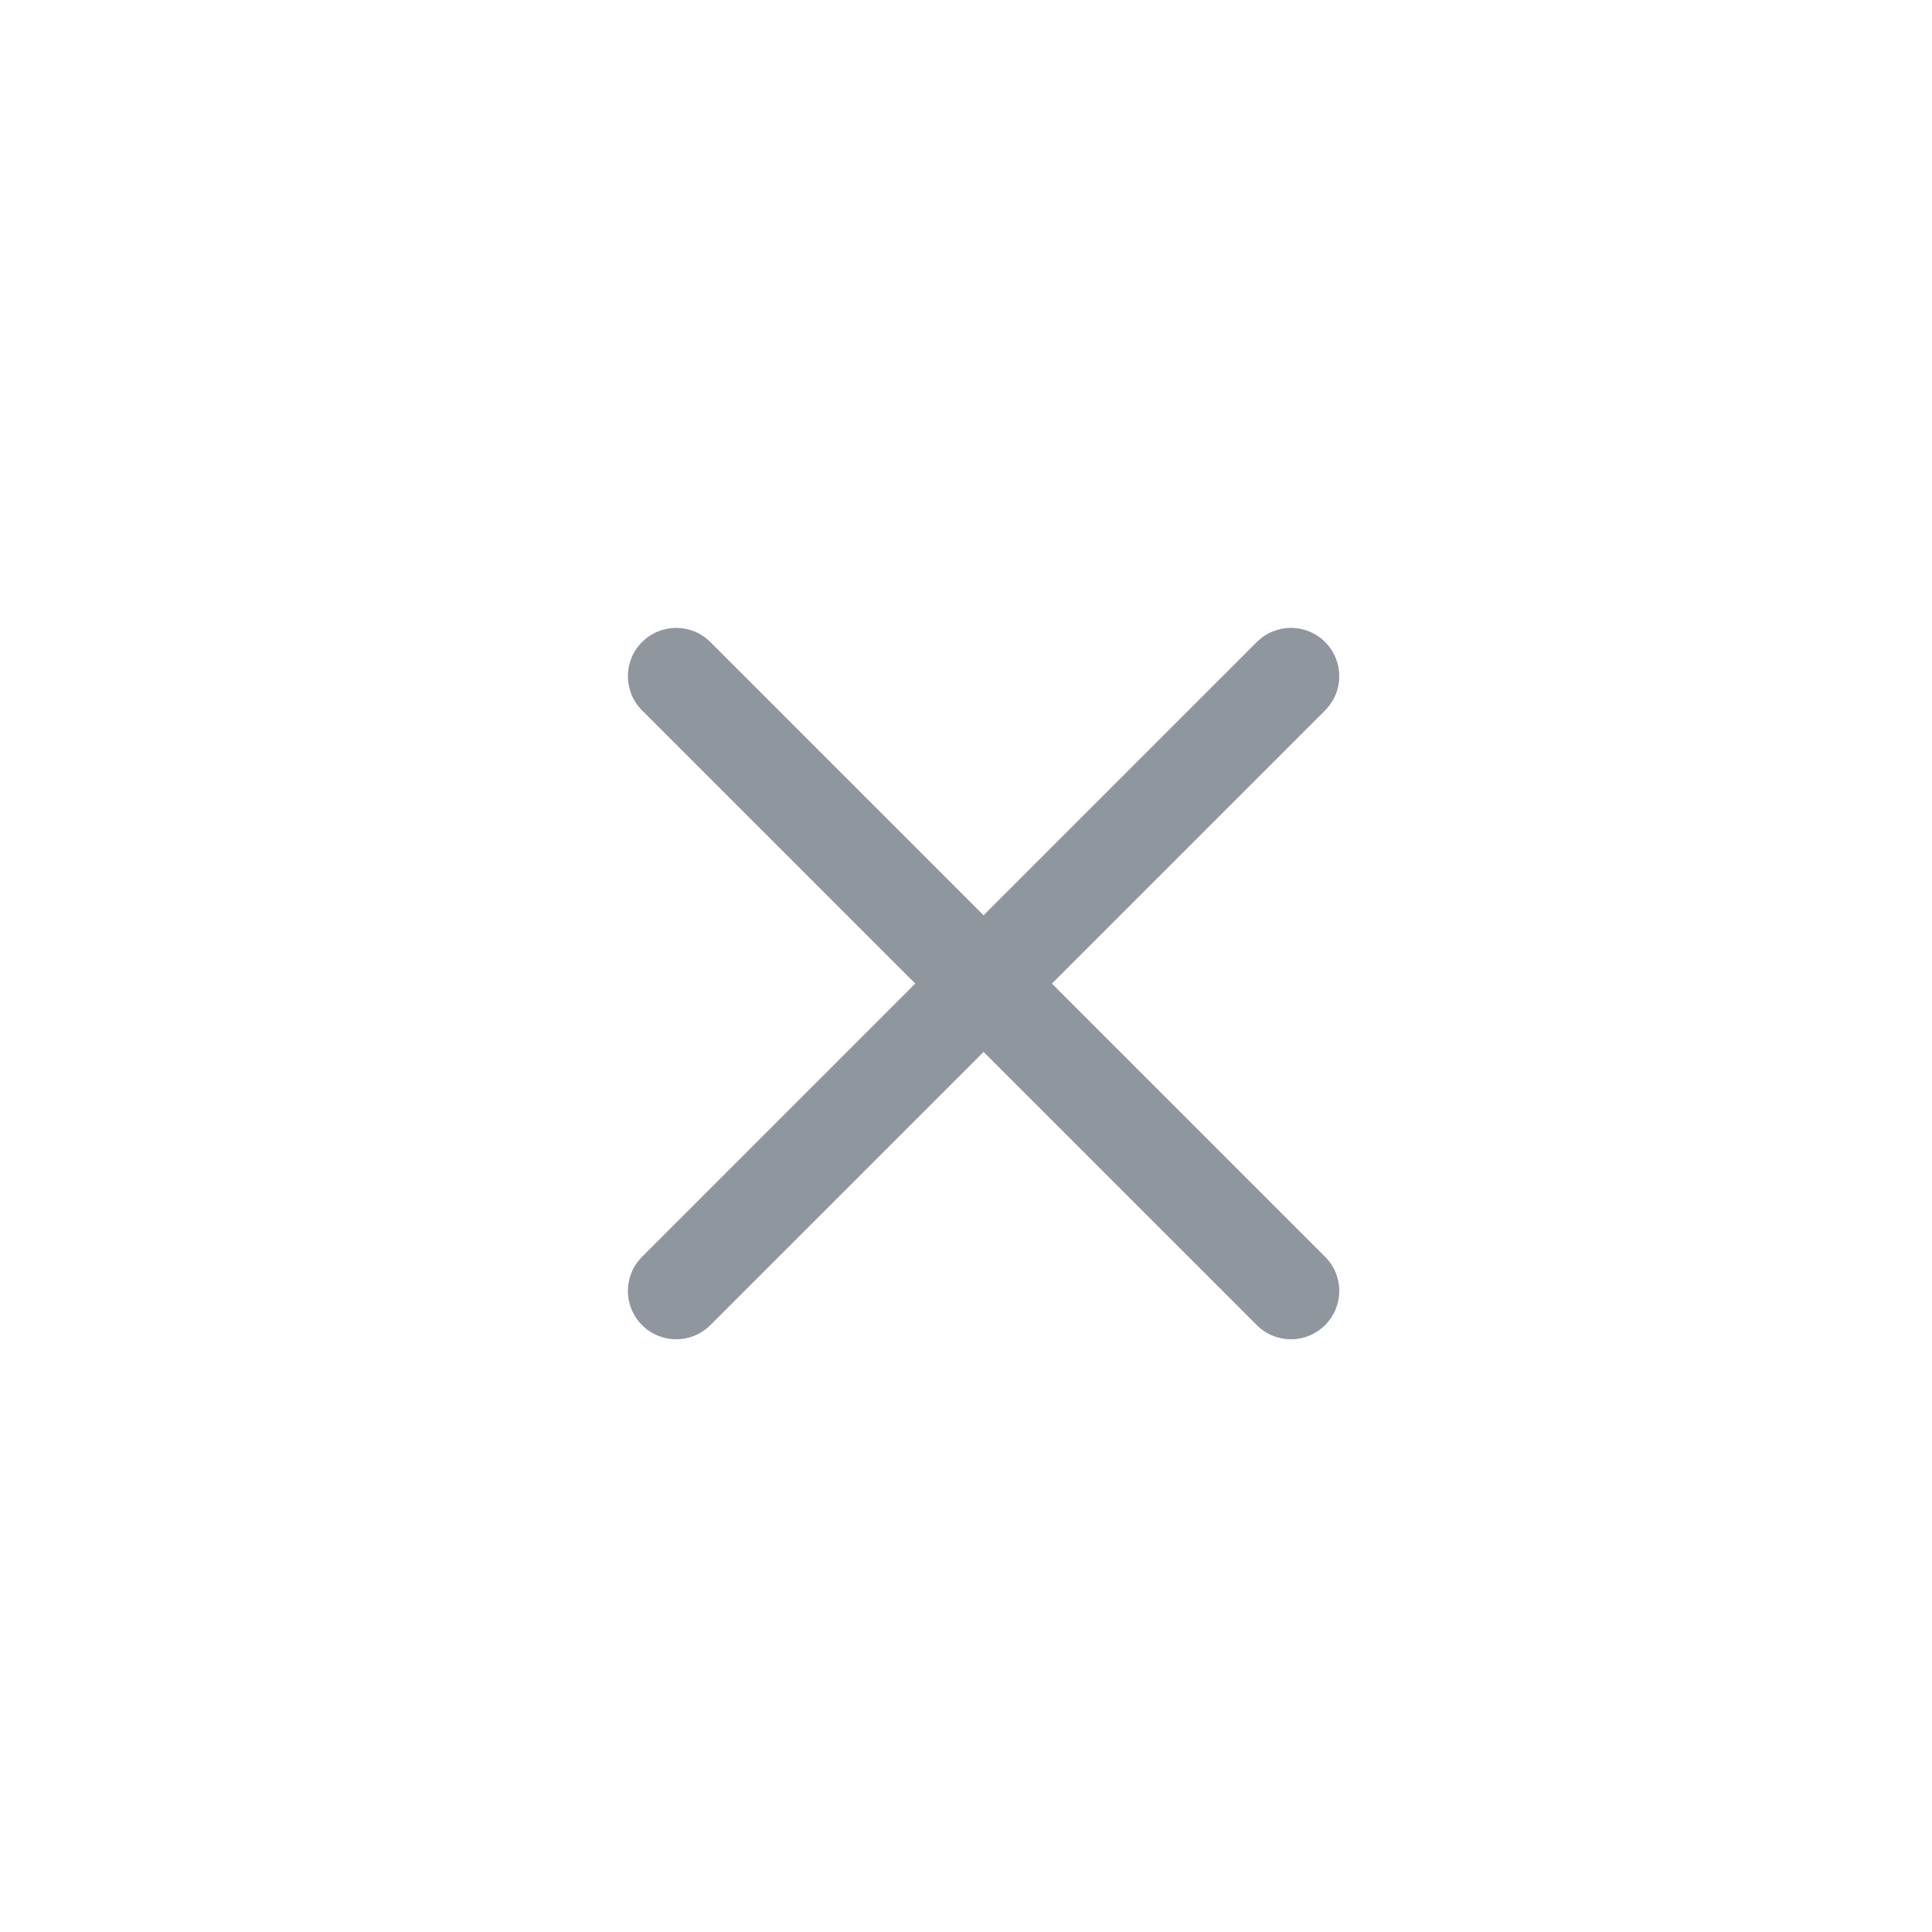 <svg width="40" height="40" viewBox="0 0 40 40" fill="none" xmlns="http://www.w3.org/2000/svg">
<g style="mix-blend-mode:luminosity">
<path fill-rule="evenodd" clip-rule="evenodd" d="M14.707 13.293C14.317 12.902 13.683 12.902 13.293 13.293C12.902 13.683 12.902 14.317 13.293 14.707L18.95 20.364L13.293 26.021C12.902 26.411 12.902 27.044 13.293 27.435C13.683 27.826 14.317 27.826 14.707 27.435L20.364 21.778L26.021 27.435C26.411 27.826 27.044 27.826 27.435 27.435C27.826 27.044 27.826 26.411 27.435 26.021L21.778 20.364L27.435 14.707C27.826 14.317 27.826 13.683 27.435 13.293C27.044 12.902 26.411 12.902 26.021 13.293L20.364 18.95L14.707 13.293Z" fill="#8F969E"/>
</g>
</svg>
